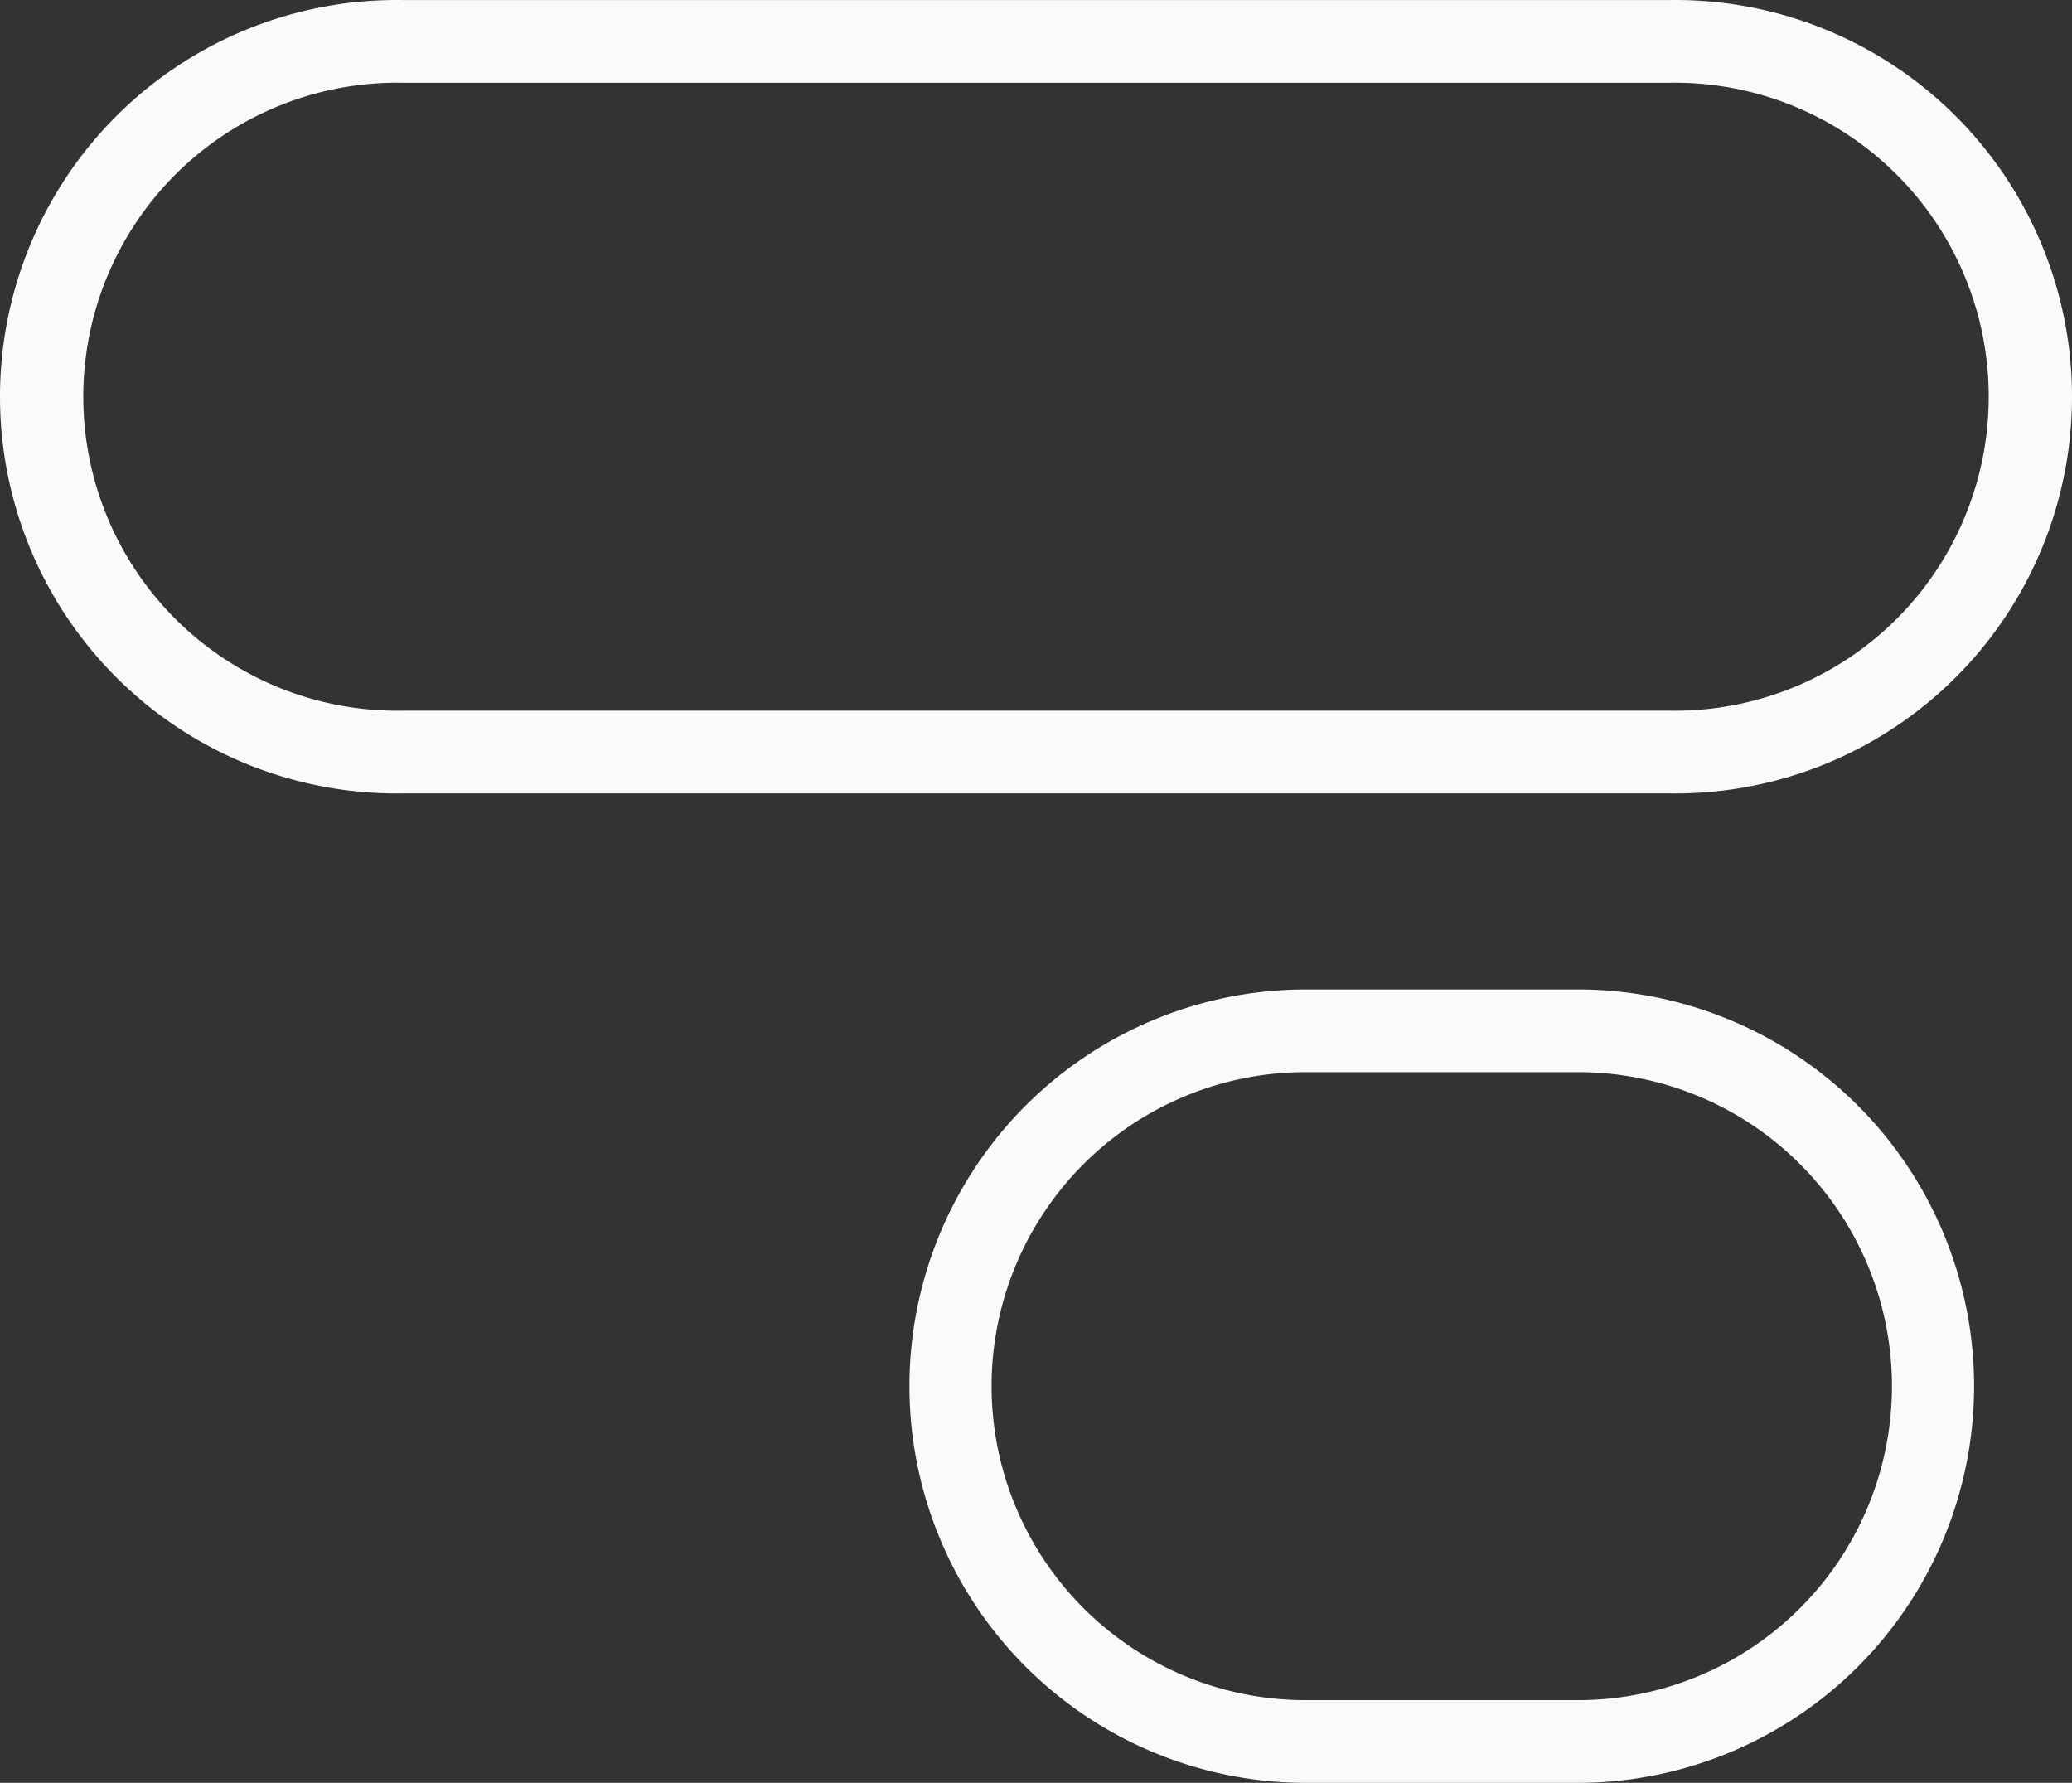 <svg xmlns="http://www.w3.org/2000/svg" height="258.625" viewBox="0 0 300.617 258.625" width="300.617" fill="#fafafa"><rect x="0" y="0" width="300.617" height="258.625" fill="#333333" stroke="none"/><path d="m242.309 115.095h-184a57.55 57.55 0 1 1 0-115.09h184a57.55 57.55 0 1 1 0 115.09zm-184-103.09a45.55 45.55 0 1 0 0 91.09h184a45.55 45.55 0 1 0 0-91.09z" fill="#fafafa"/><path d="m229.619 258.625h-40.88a57.55 57.55 0 0 1 0-115.09h40.88a57.55 57.55 0 0 1 0 115.09zm-40.88-103.09a45.55 45.55 0 0 0 0 91.09h40.88a45.55 45.55 0 0 0 0-91.09z" fill="#fafafa"/></svg>